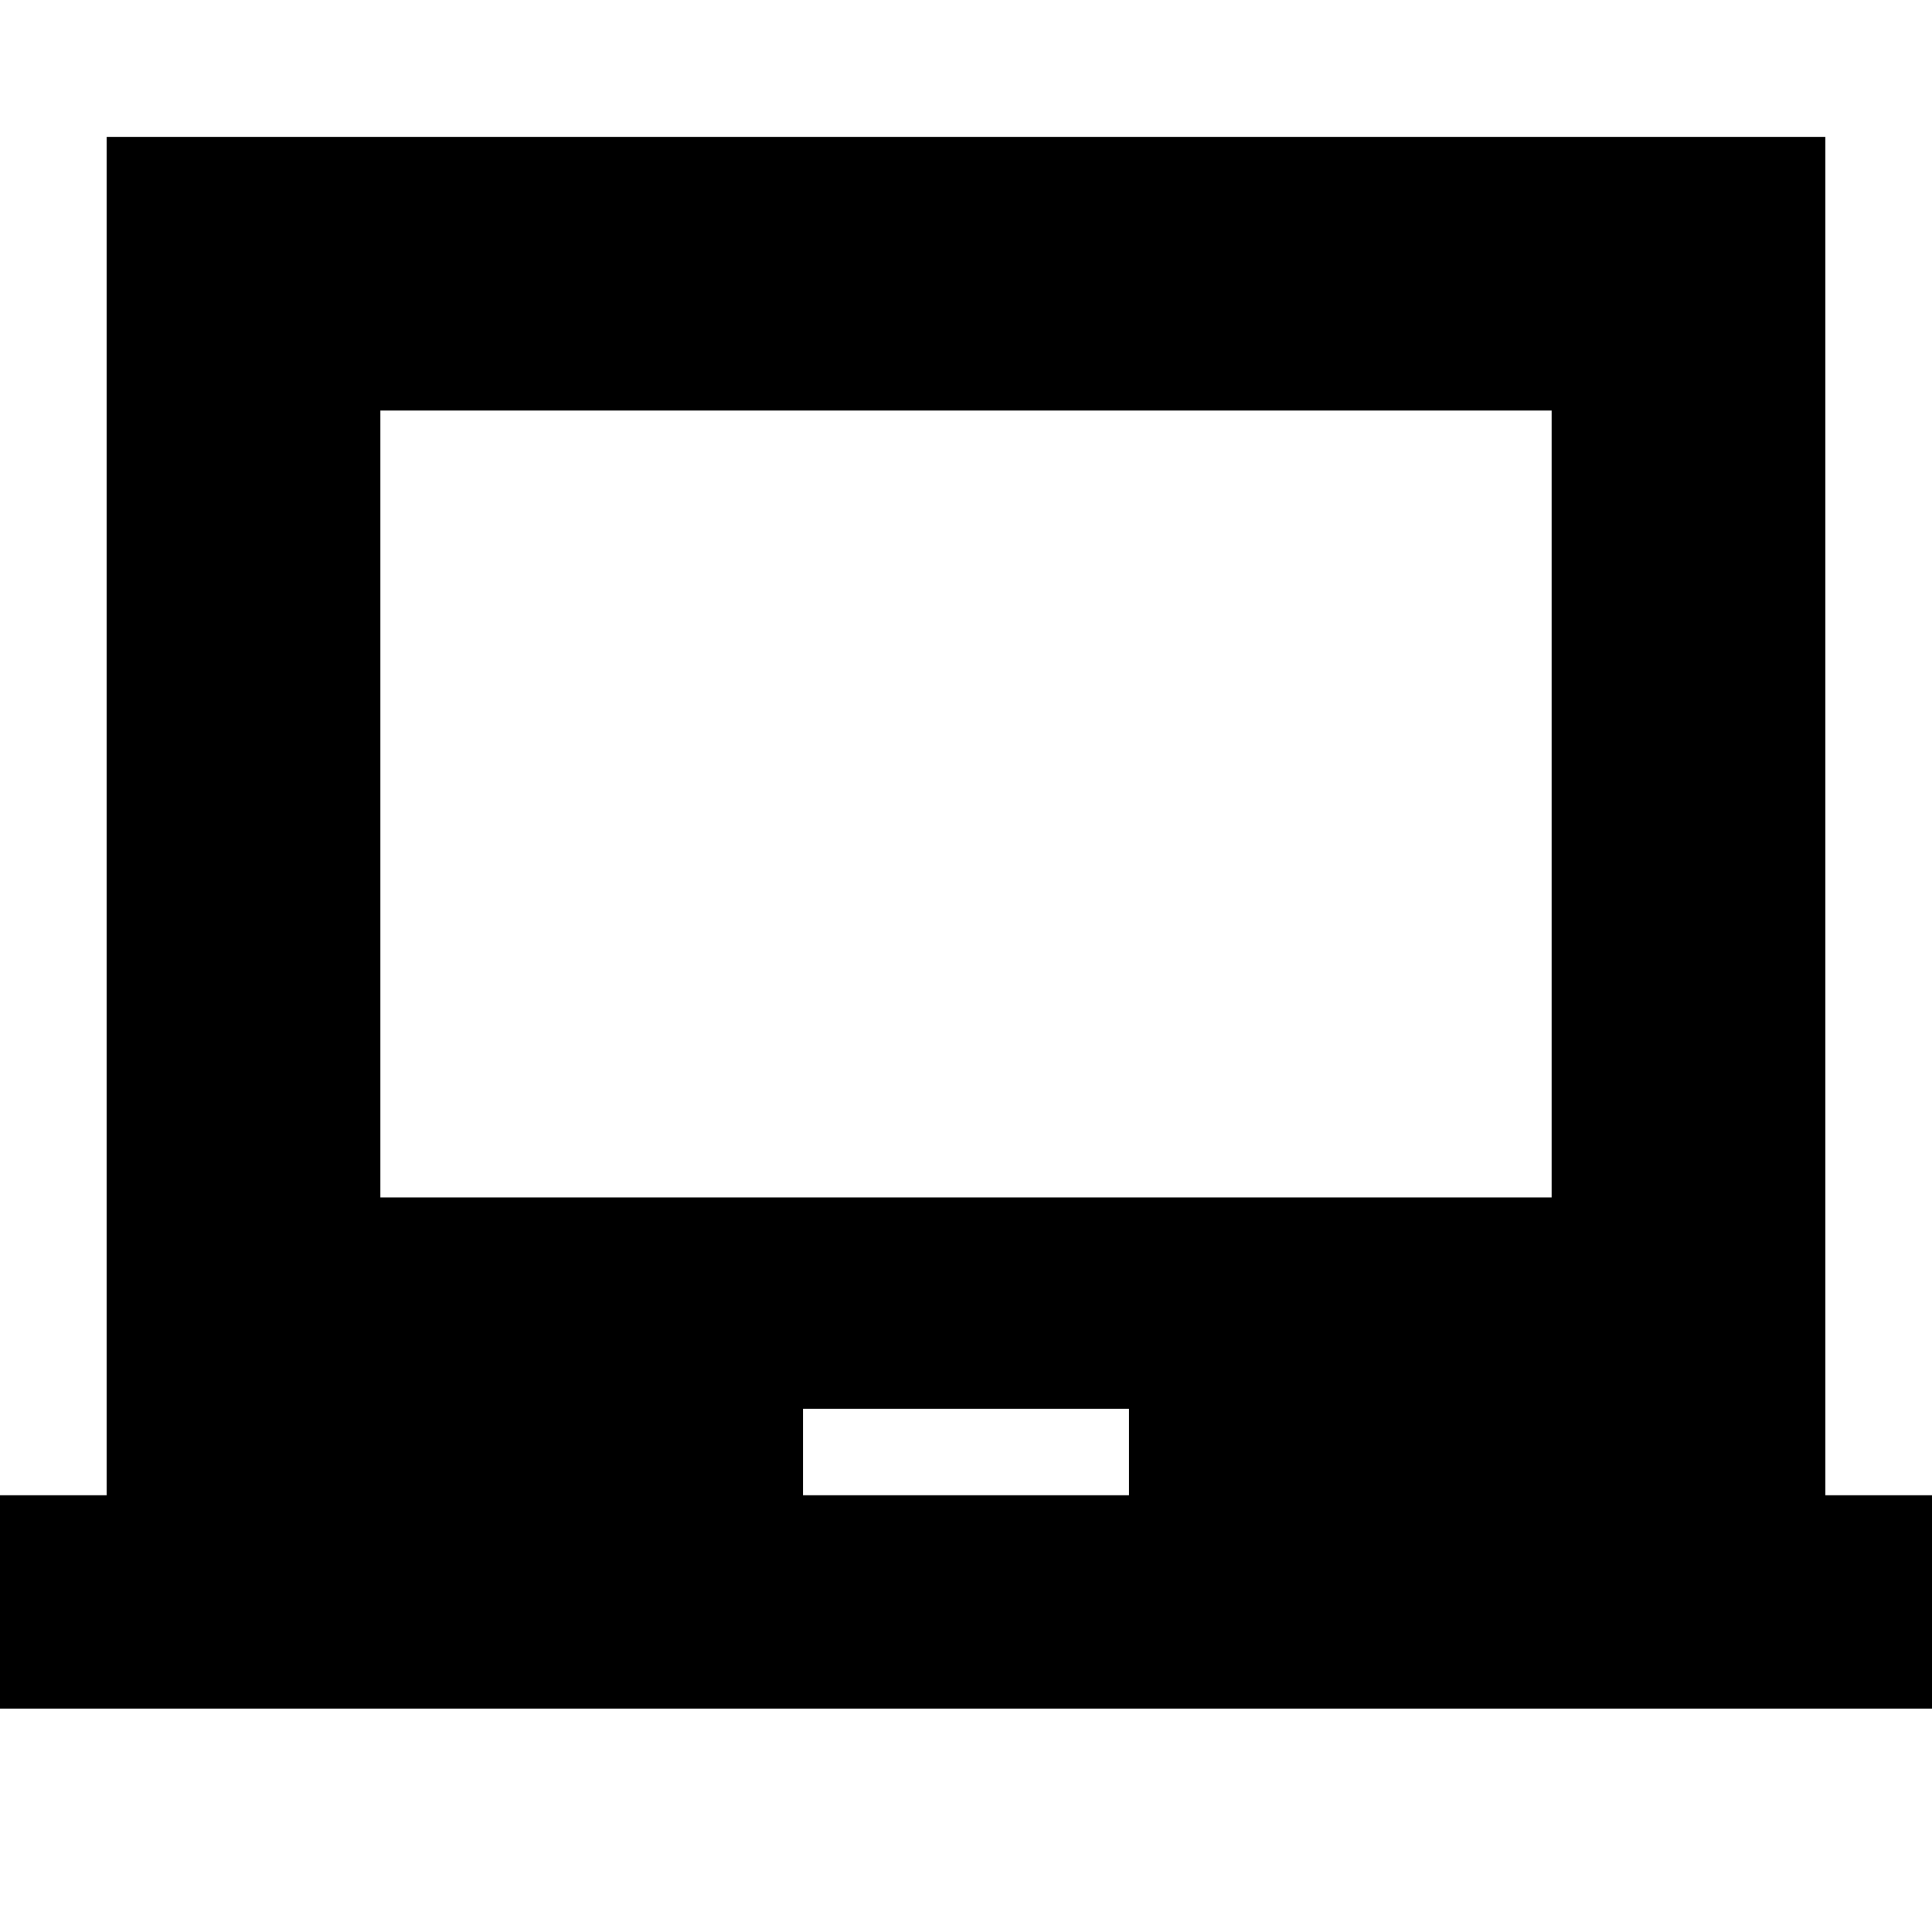 <svg xmlns="http://www.w3.org/2000/svg" height="24" width="24"><path d="M-0.325 21.225V18.575H1.325V1.7H22.675V18.575H24.325V21.225ZM9.975 18.575H14.025V17.5H9.975ZM4.725 14.875H19.275V5.1H4.725ZM4.725 14.875V5.1V14.875Z"/></svg>